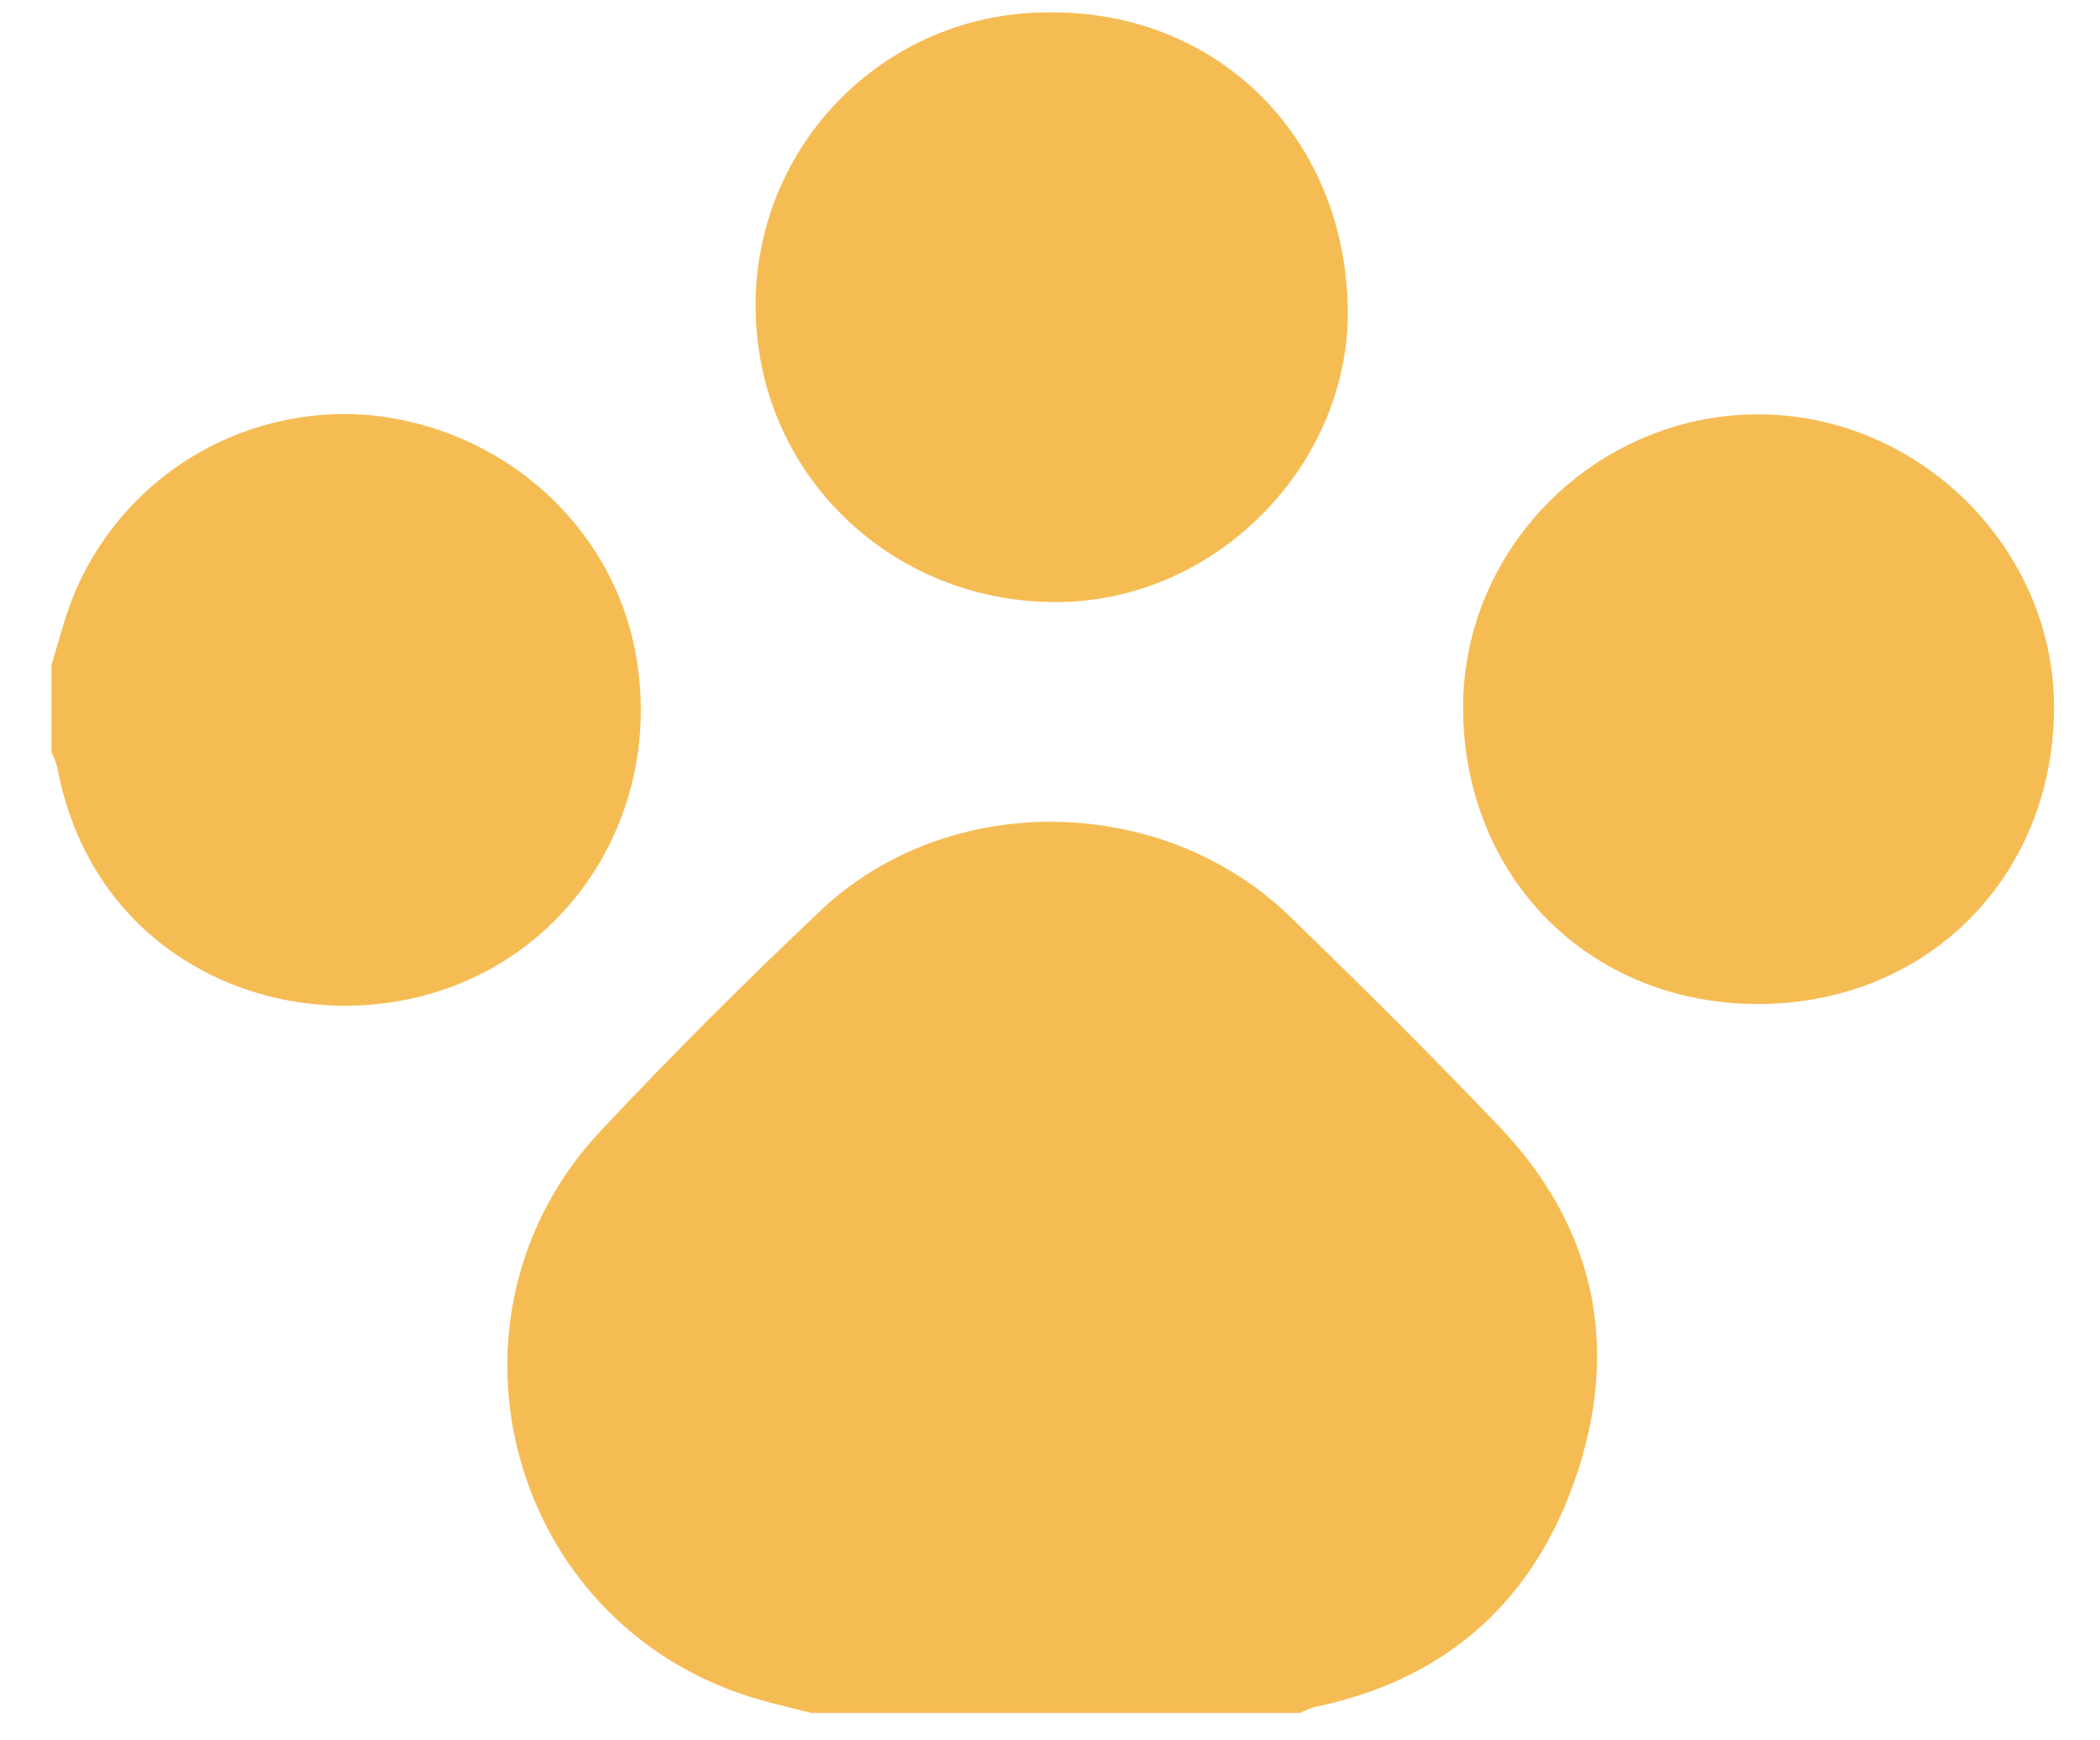 <svg width="35" height="29" viewBox="0 0 35 29" fill="none" xmlns="http://www.w3.org/2000/svg">
<path d="M17.711 10.031C20.324 9.973 22.522 7.695 22.463 5.101C22.393 2.24 20.248 0.152 17.43 0.207C16.779 0.21 16.135 0.345 15.537 0.602C14.94 0.859 14.4 1.235 13.949 1.706C13.498 2.176 13.147 2.732 12.912 3.341C12.684 3.951 12.572 4.6 12.596 5.251C12.678 7.98 14.94 10.094 17.711 10.031Z" fill="#F6BC54"/>
<path d="M0.955 10.751L0.954 10.754C0.923 10.861 0.892 10.968 0.859 11.075V12.539C0.9 12.617 0.93 12.698 0.953 12.78C1.51 15.785 4.246 17.124 6.689 16.673C9.396 16.177 11.096 13.601 10.592 10.877C10.193 8.737 8.354 7.109 6.115 6.914C5.078 6.833 4.035 7.089 3.15 7.642C2.266 8.196 1.58 9.019 1.199 9.991C1.104 10.239 1.03 10.495 0.955 10.751Z" fill="#F6BC54"/>
<path d="M13.149 28.45C13.271 28.48 13.394 28.511 13.516 28.543H21.672C21.748 28.504 21.824 28.471 21.906 28.446C24.162 27.98 25.633 26.612 26.318 24.451C26.992 22.314 26.529 20.379 24.971 18.754C23.84 17.57 22.68 16.415 21.502 15.275C19.369 13.208 15.801 13.157 13.668 15.181C12.414 16.367 11.19 17.588 10.012 18.843C7.164 21.873 8.395 26.838 12.315 28.213C12.585 28.309 12.866 28.38 13.149 28.45Z" fill="#F6BC54"/>
<path d="M29.295 16.73C26.488 16.73 24.385 14.612 24.385 11.786C24.385 9.122 26.605 6.911 29.289 6.904C31.979 6.897 34.246 9.136 34.234 11.811C34.217 14.63 32.102 16.733 29.295 16.73Z" fill="#F6BC54"/>
</svg>
